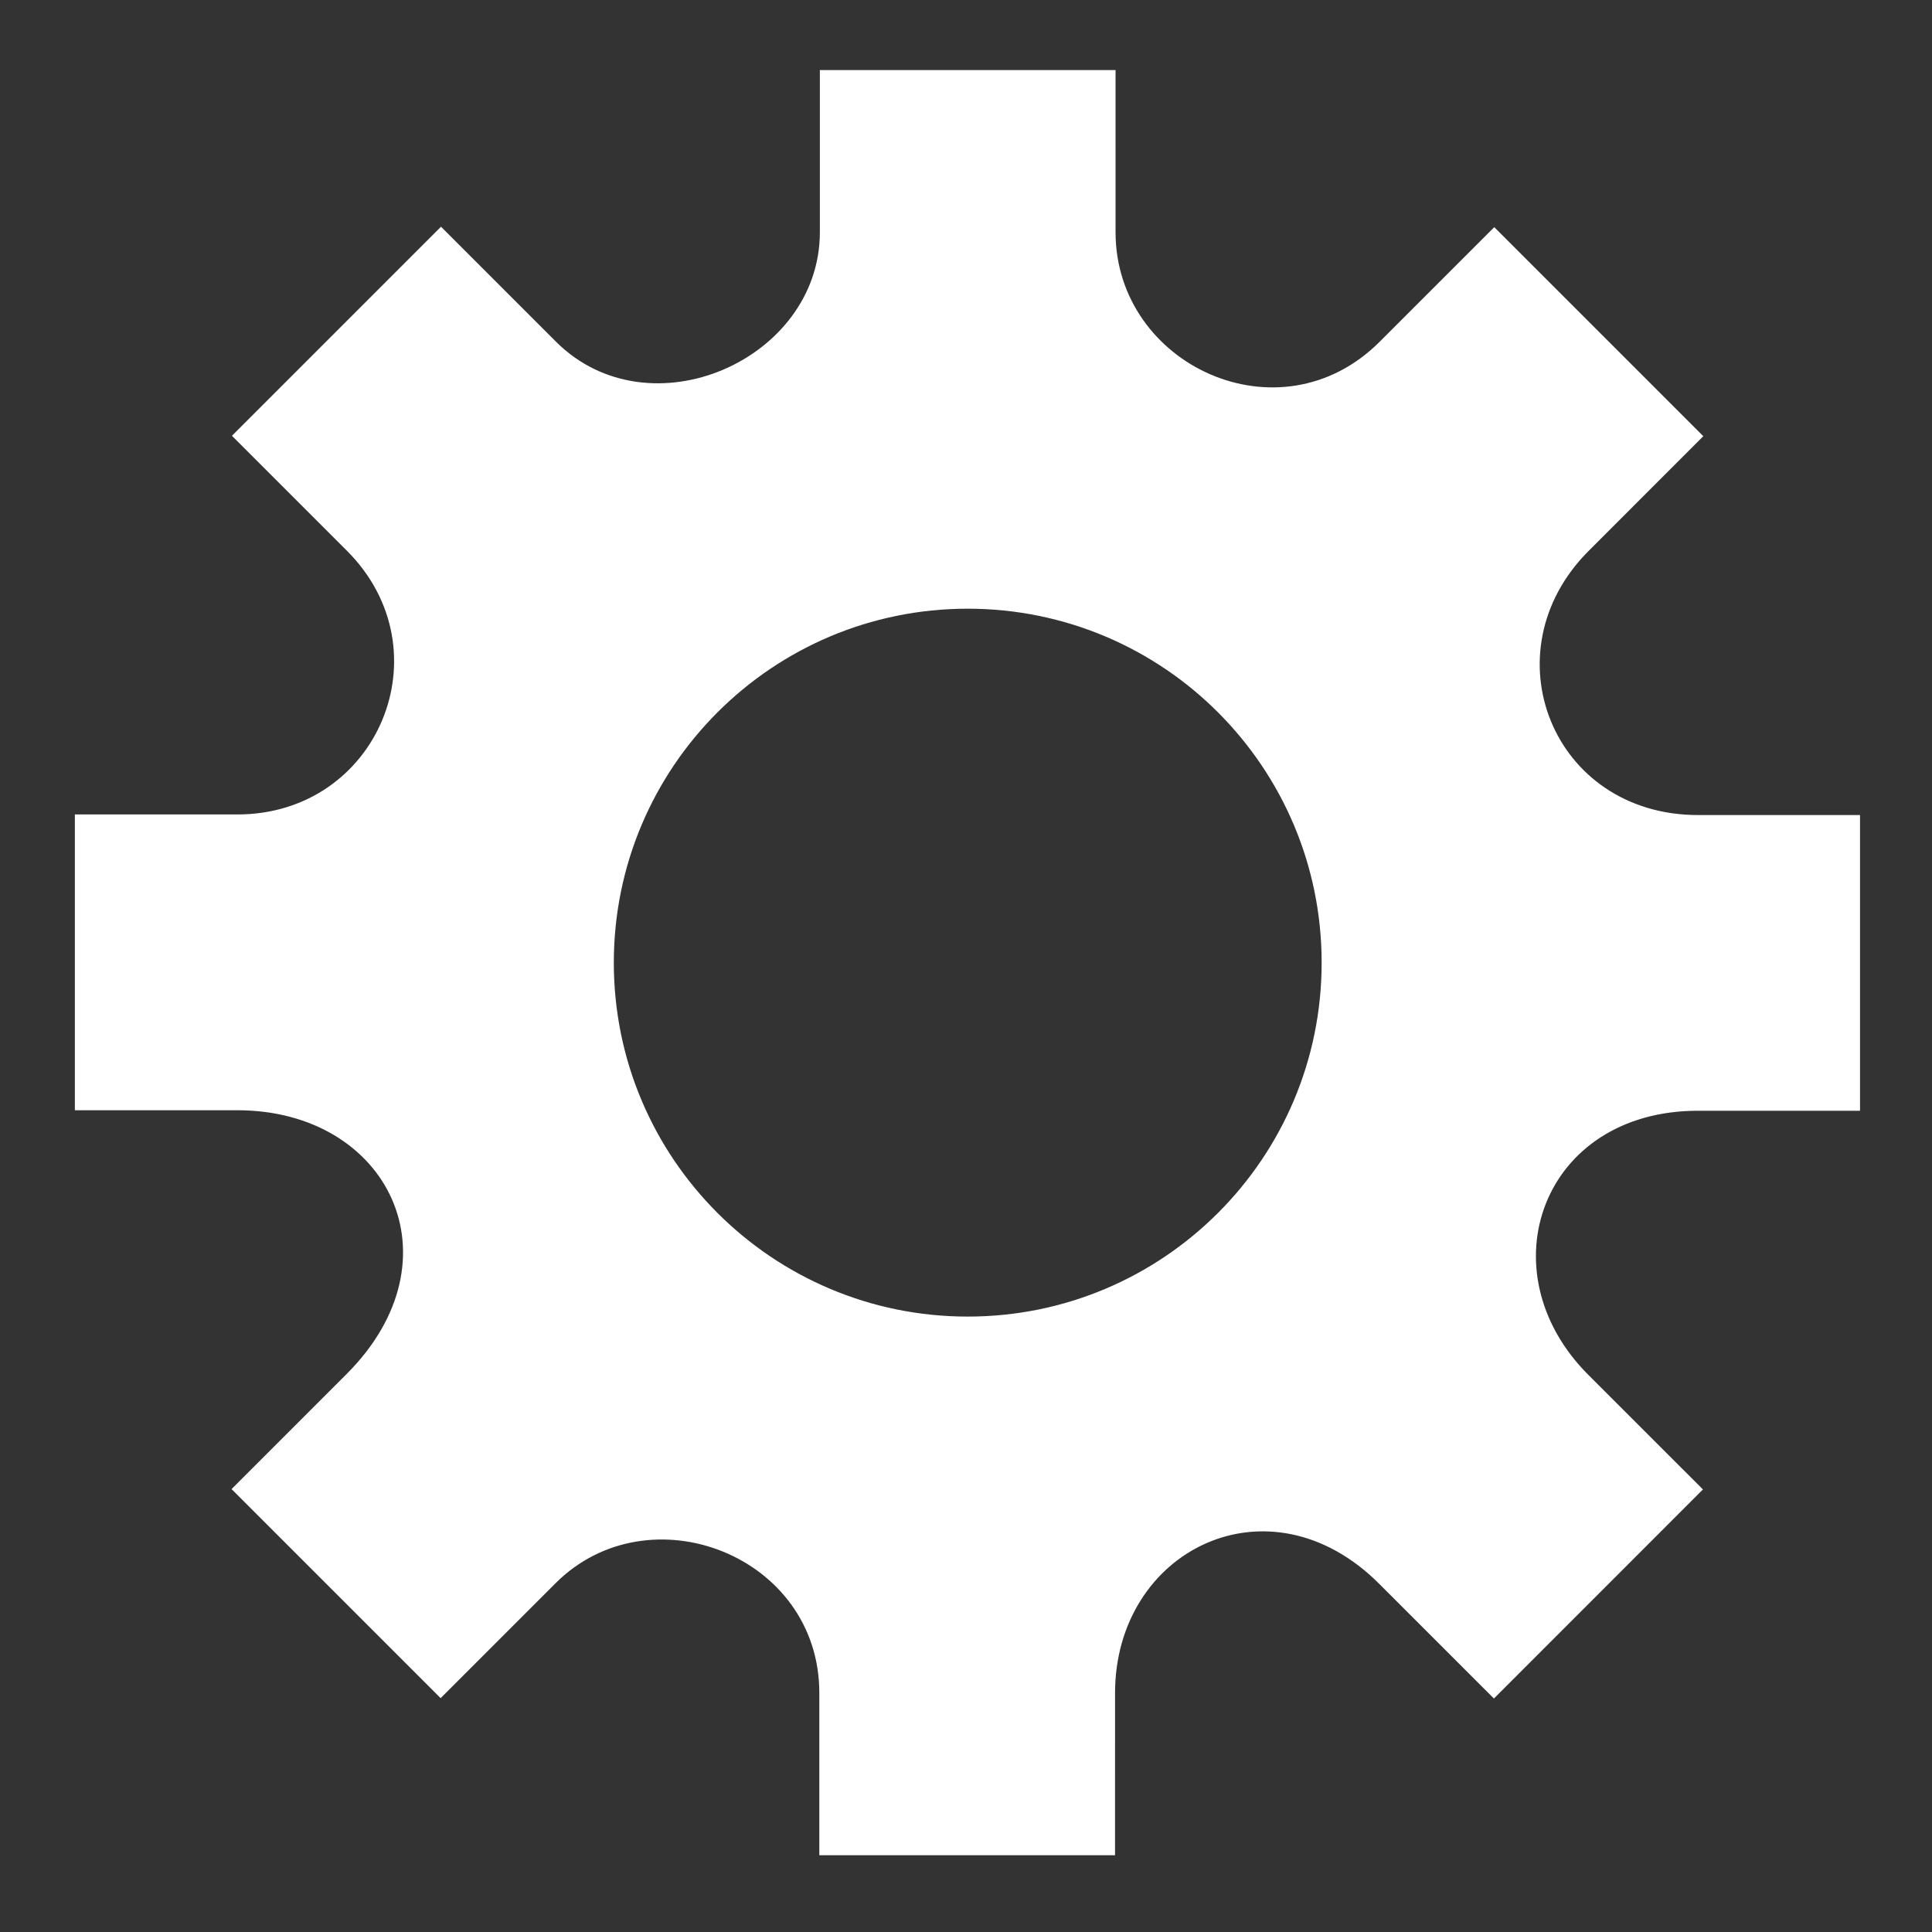 <?xml version="1.0" encoding="utf-8"?>
<!-- Generator: Adobe Illustrator 16.0.0, SVG Export Plug-In . SVG Version: 6.00 Build 0)  -->
<!DOCTYPE svg PUBLIC "-//W3C//DTD SVG 1.1//EN" "http://www.w3.org/Graphics/SVG/1.1/DTD/svg11.dtd">
<svg version="1.1" id="Layer_1" xmlns="http://www.w3.org/2000/svg" xmlns:xlink="http://www.w3.org/1999/xlink" x="0px" y="0px"
	 width="100px" height="100px" viewBox="0 0 100 100" enable-background="new 0 0 100 100" xml:space="preserve">
<rect x="0" y="0" width="100" height="100" fill="#333333" stroke="none"/>
<path fill="#FFFFFF" d="M96.275,57.496V42.187h-8.381c-7.543,0-10.899-8.439-5.666-13.673l5.935-5.937l-10.82-10.82l-5.936,5.935
	c-5.166,5.167-13.666,1.203-13.666-5.667V3.626H42.436v8.397c0,6.603-8.818,10.486-13.659,5.663l-5.951-5.951l-10.82,10.821
	l5.949,5.949c5.167,5.167,1.604,13.651-5.666,13.651H3.875v15.31h8.41c7.81,0,11.621,7.688,5.654,13.655l-5.953,5.954l10.821,10.821
	l5.946-5.946c4.836-4.836,13.655-1.458,13.655,5.675v8.402h15.306l0.001-8.394c0-7.411,7.971-11.356,13.67-5.657l5.94,5.939
	l10.819-10.822l-5.933-5.931c-5.371-5.371-2.396-13.67,5.677-13.67h8.387V57.496z M50.089,68.146
	c-10.118,0-18.318-8.199-18.318-18.318c0-10.121,8.201-18.322,18.318-18.322c10.119,0,18.319,8.201,18.319,18.322
	C68.408,59.947,60.208,68.146,50.089,68.146z"/>
</svg>
